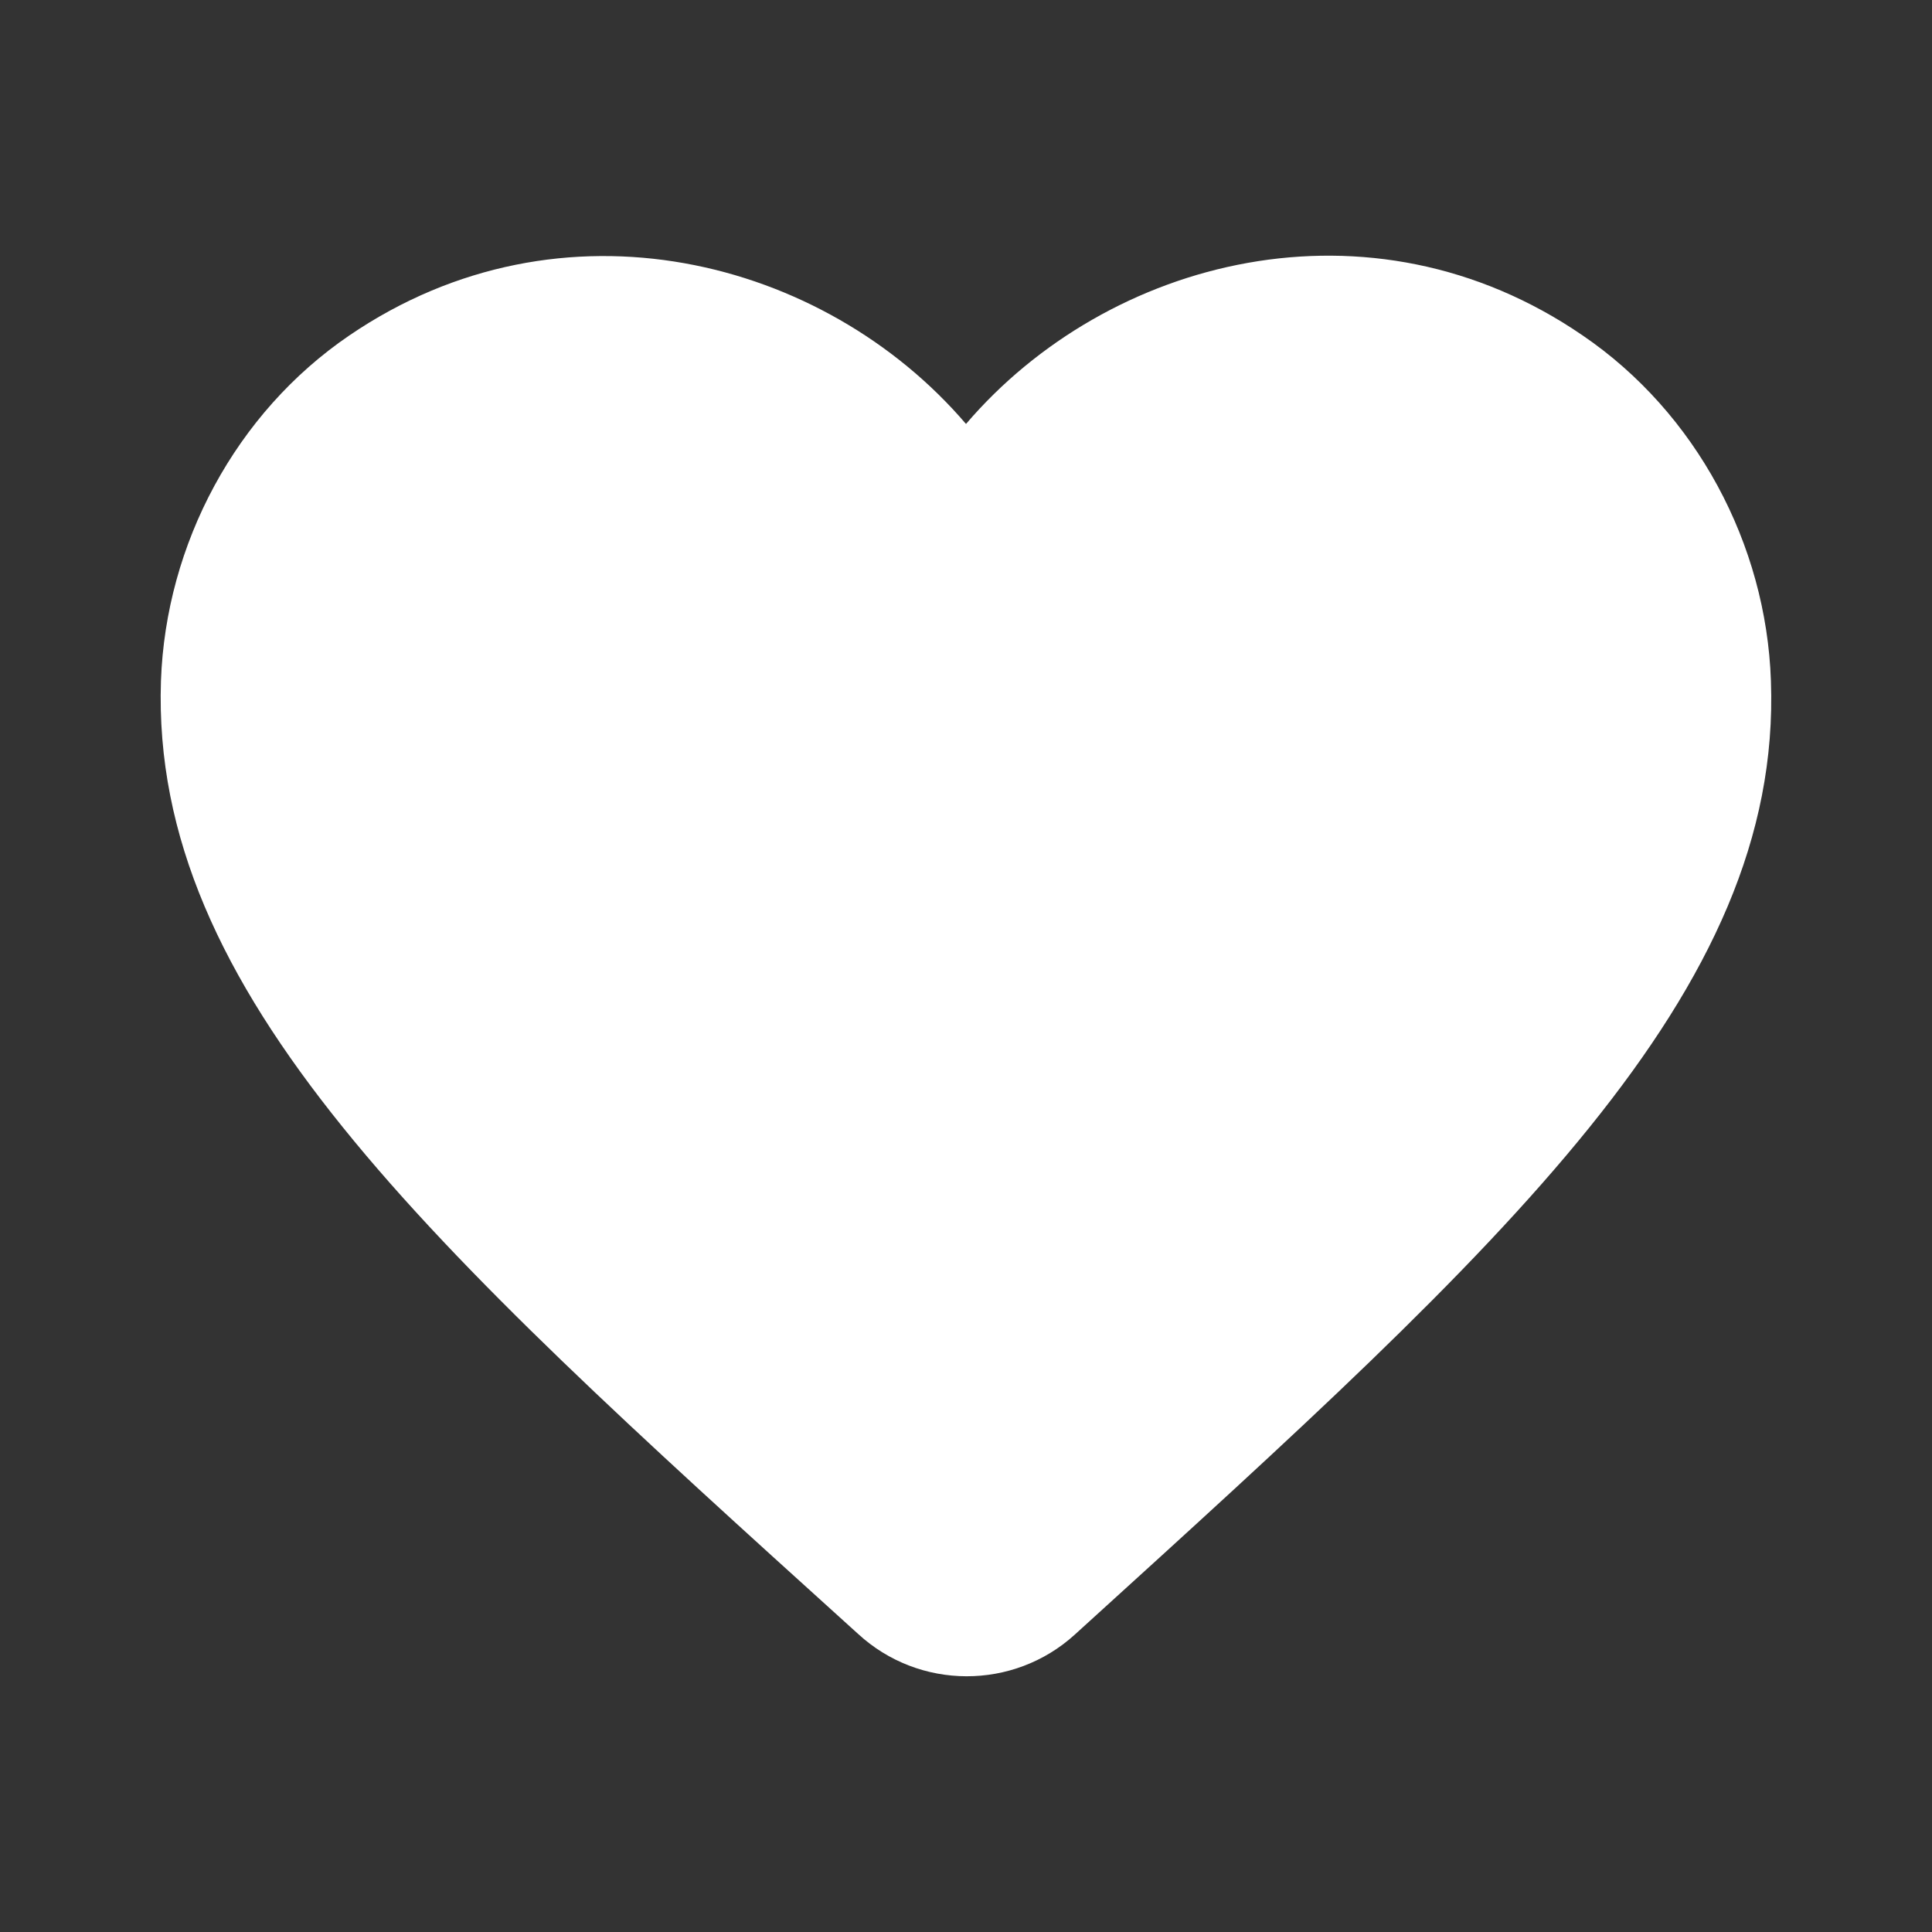 <svg width="16" height="16" viewBox="0 0 16 16" fill="none" xmlns="http://www.w3.org/2000/svg">
<rect x="0" y="0" width="16" height="16" fill="#333333" stroke="none"/>
<path d="M8.9 13.538C8.393 13.998 7.613 13.998 7.106 13.531L7.033 13.465C3.533 10.298 1.246 8.225 1.333 5.638C1.373 4.505 1.953 3.418 2.893 2.778C4.653 1.578 6.826 2.138 8 3.511C9.173 2.138 11.347 1.571 13.107 2.778C14.046 3.418 14.627 4.505 14.666 5.638C14.76 8.225 12.466 10.298 8.966 13.478L8.9 13.538Z" fill="white"/>
</svg>
